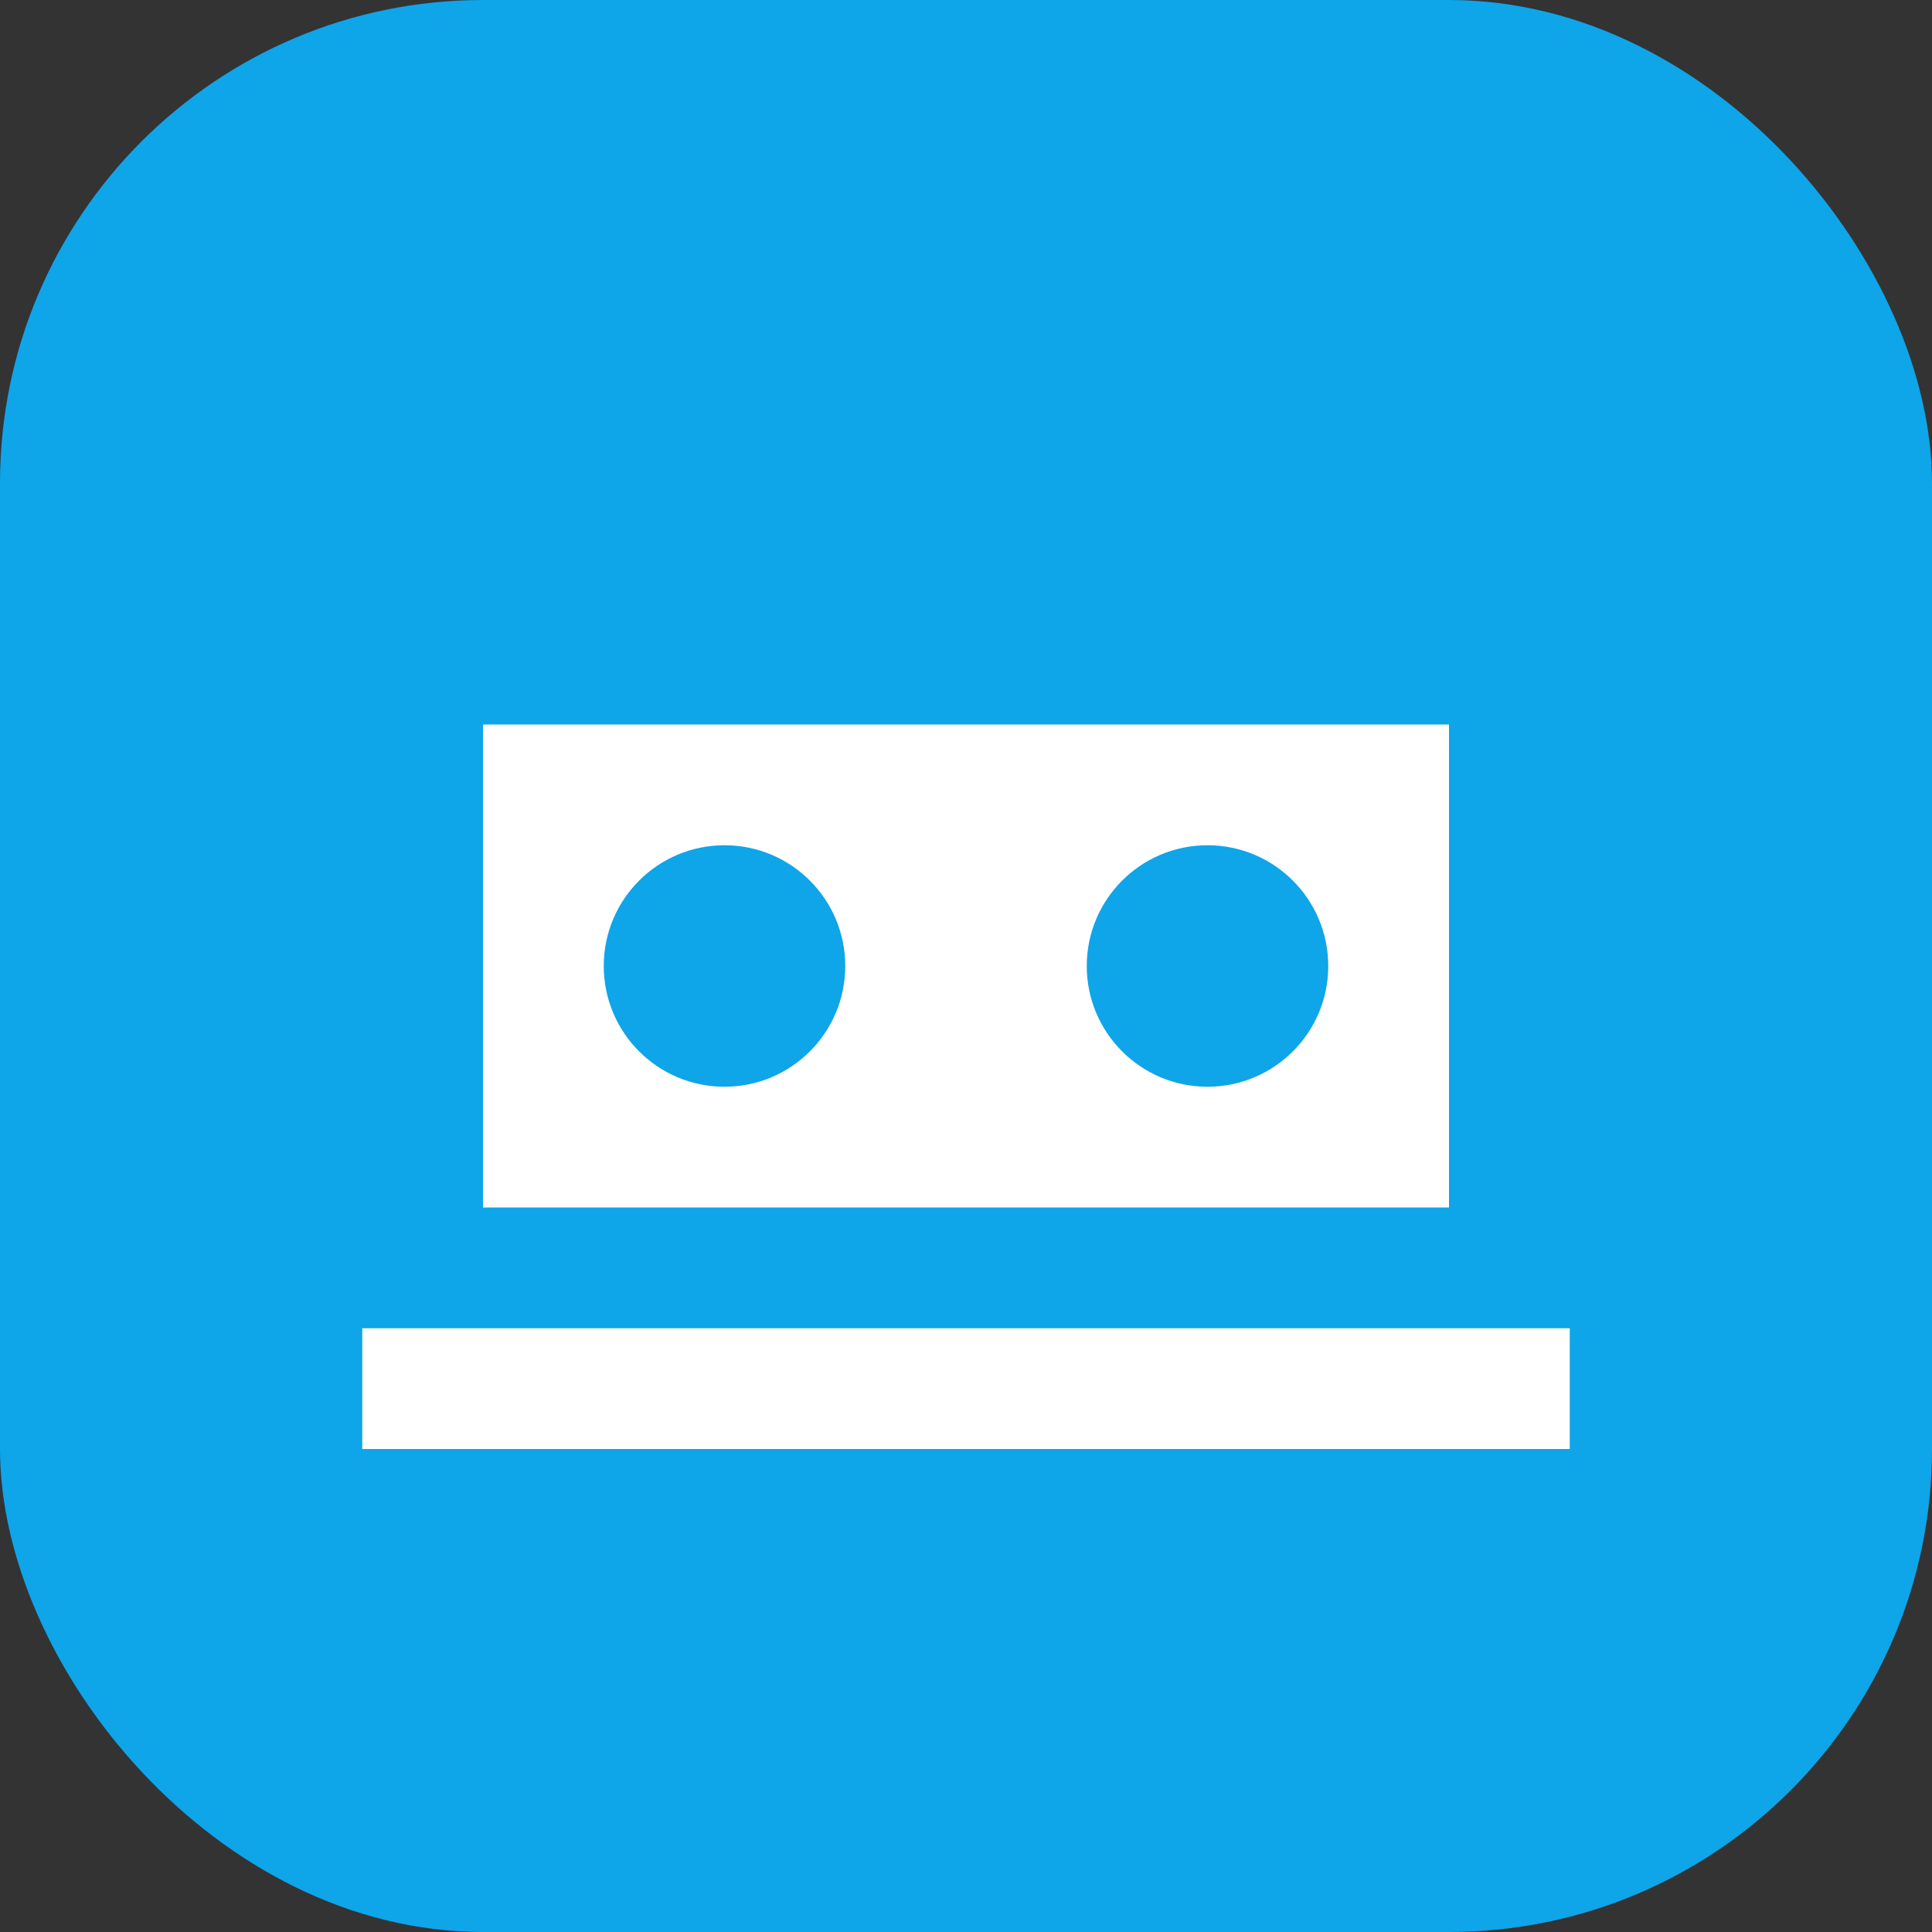 <svg width="32" height="32" viewBox="0 0 32 32" fill="none" xmlns="http://www.w3.org/2000/svg">
  <rect x="0" y="0" width="32" height="32" fill="#333333" stroke="none"/>
  <rect width="32" height="32" rx="8" fill="#0ea5e9"/>
  <path d="M8 12h16v8H8z" fill="white"/>
  <circle cx="12" cy="16" r="2" fill="#0ea5e9"/>
  <circle cx="20" cy="16" r="2" fill="#0ea5e9"/>
  <path d="M6 22h20v2H6z" fill="white"/>
</svg>